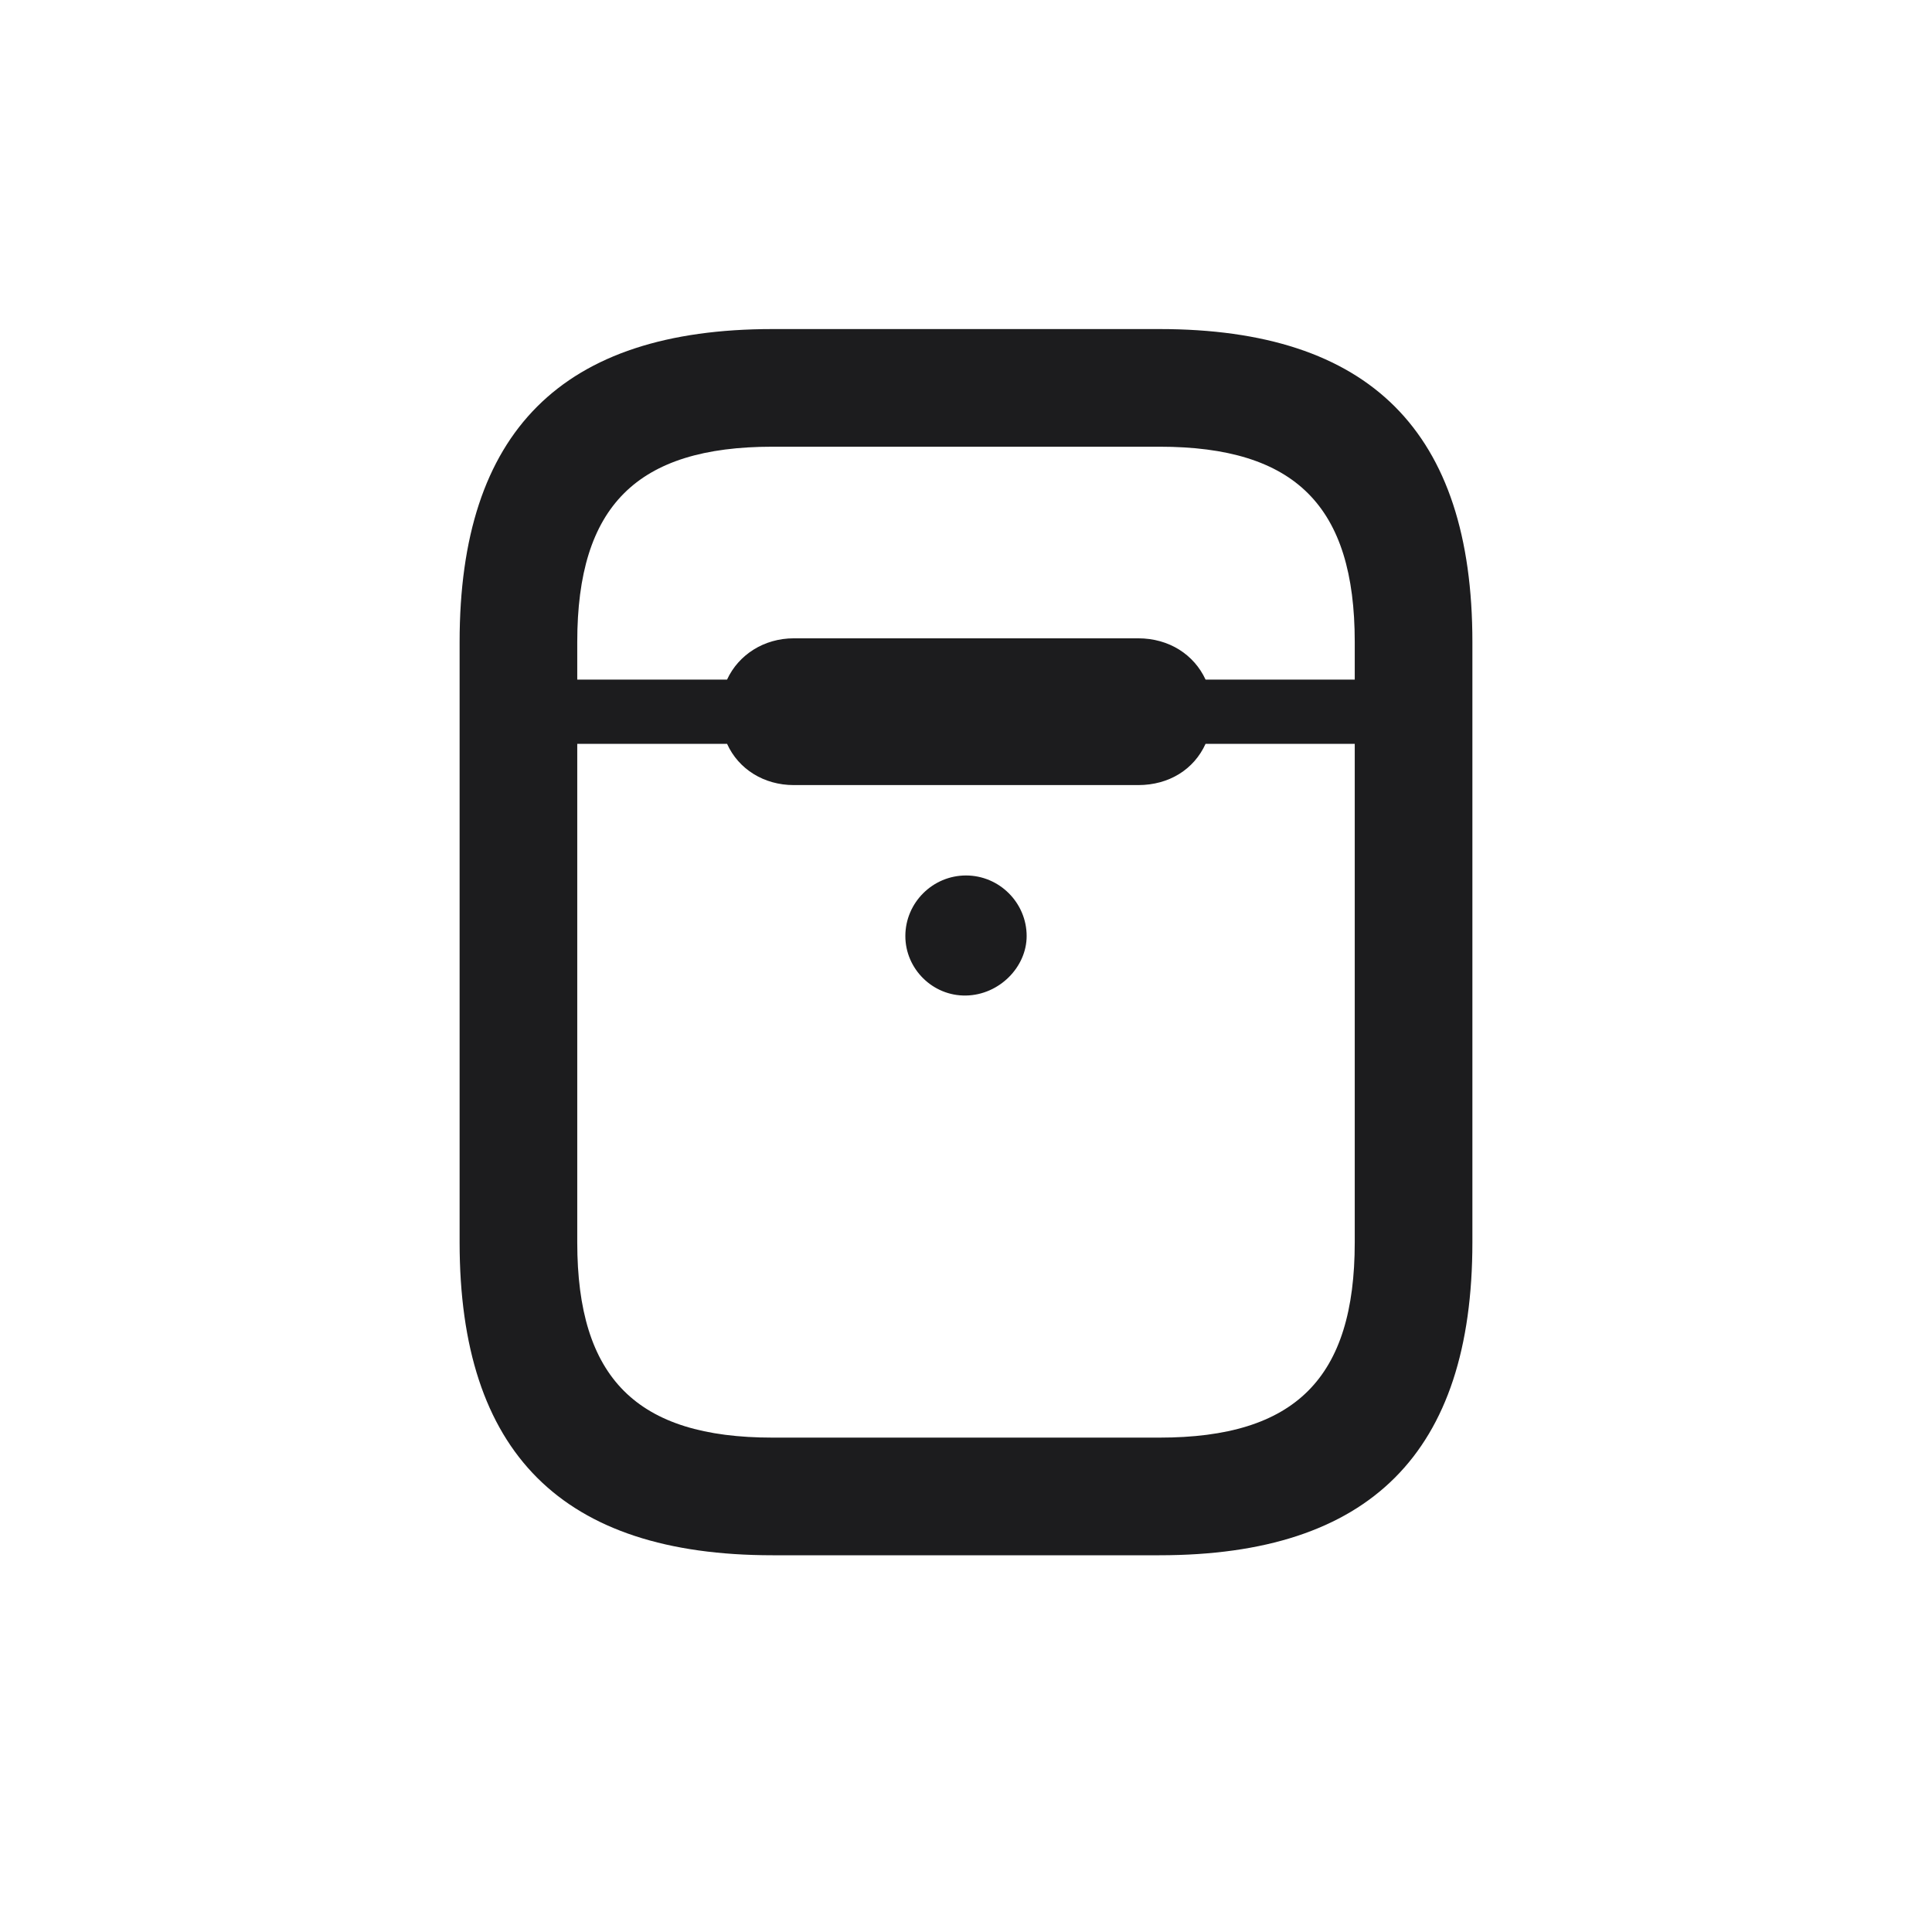 <svg width="28" height="28" viewBox="0 0 28 28" fill="none" xmlns="http://www.w3.org/2000/svg">
<path d="M11.196 22.54H16.804C19.854 22.54 21.339 21.055 21.339 18.005V9.304C21.339 6.254 19.854 4.769 16.804 4.769H11.196C8.146 4.769 6.661 6.254 6.661 9.304V18.005C6.661 21.055 8.146 22.54 11.196 22.54ZM16.496 9.251H11.504C11.073 9.251 10.704 9.488 10.537 9.849H8.366V9.304C8.366 7.335 9.228 6.474 11.196 6.474H16.804C18.773 6.474 19.634 7.335 19.634 9.304V9.849H17.472C17.305 9.488 16.944 9.251 16.496 9.251ZM11.196 20.835C9.228 20.835 8.366 19.974 8.366 18.005V10.78H10.537C10.704 11.149 11.073 11.378 11.504 11.378H16.496C16.944 11.378 17.305 11.149 17.472 10.78H19.634V18.005C19.634 19.974 18.773 20.835 16.804 20.835H11.196ZM14 14.428C14.483 14.419 14.879 14.015 14.879 13.566C14.879 13.083 14.483 12.688 14 12.688C13.517 12.688 13.121 13.083 13.121 13.566C13.121 14.041 13.517 14.437 14 14.428Z" fill="#1C1C1E"/>
</svg>

